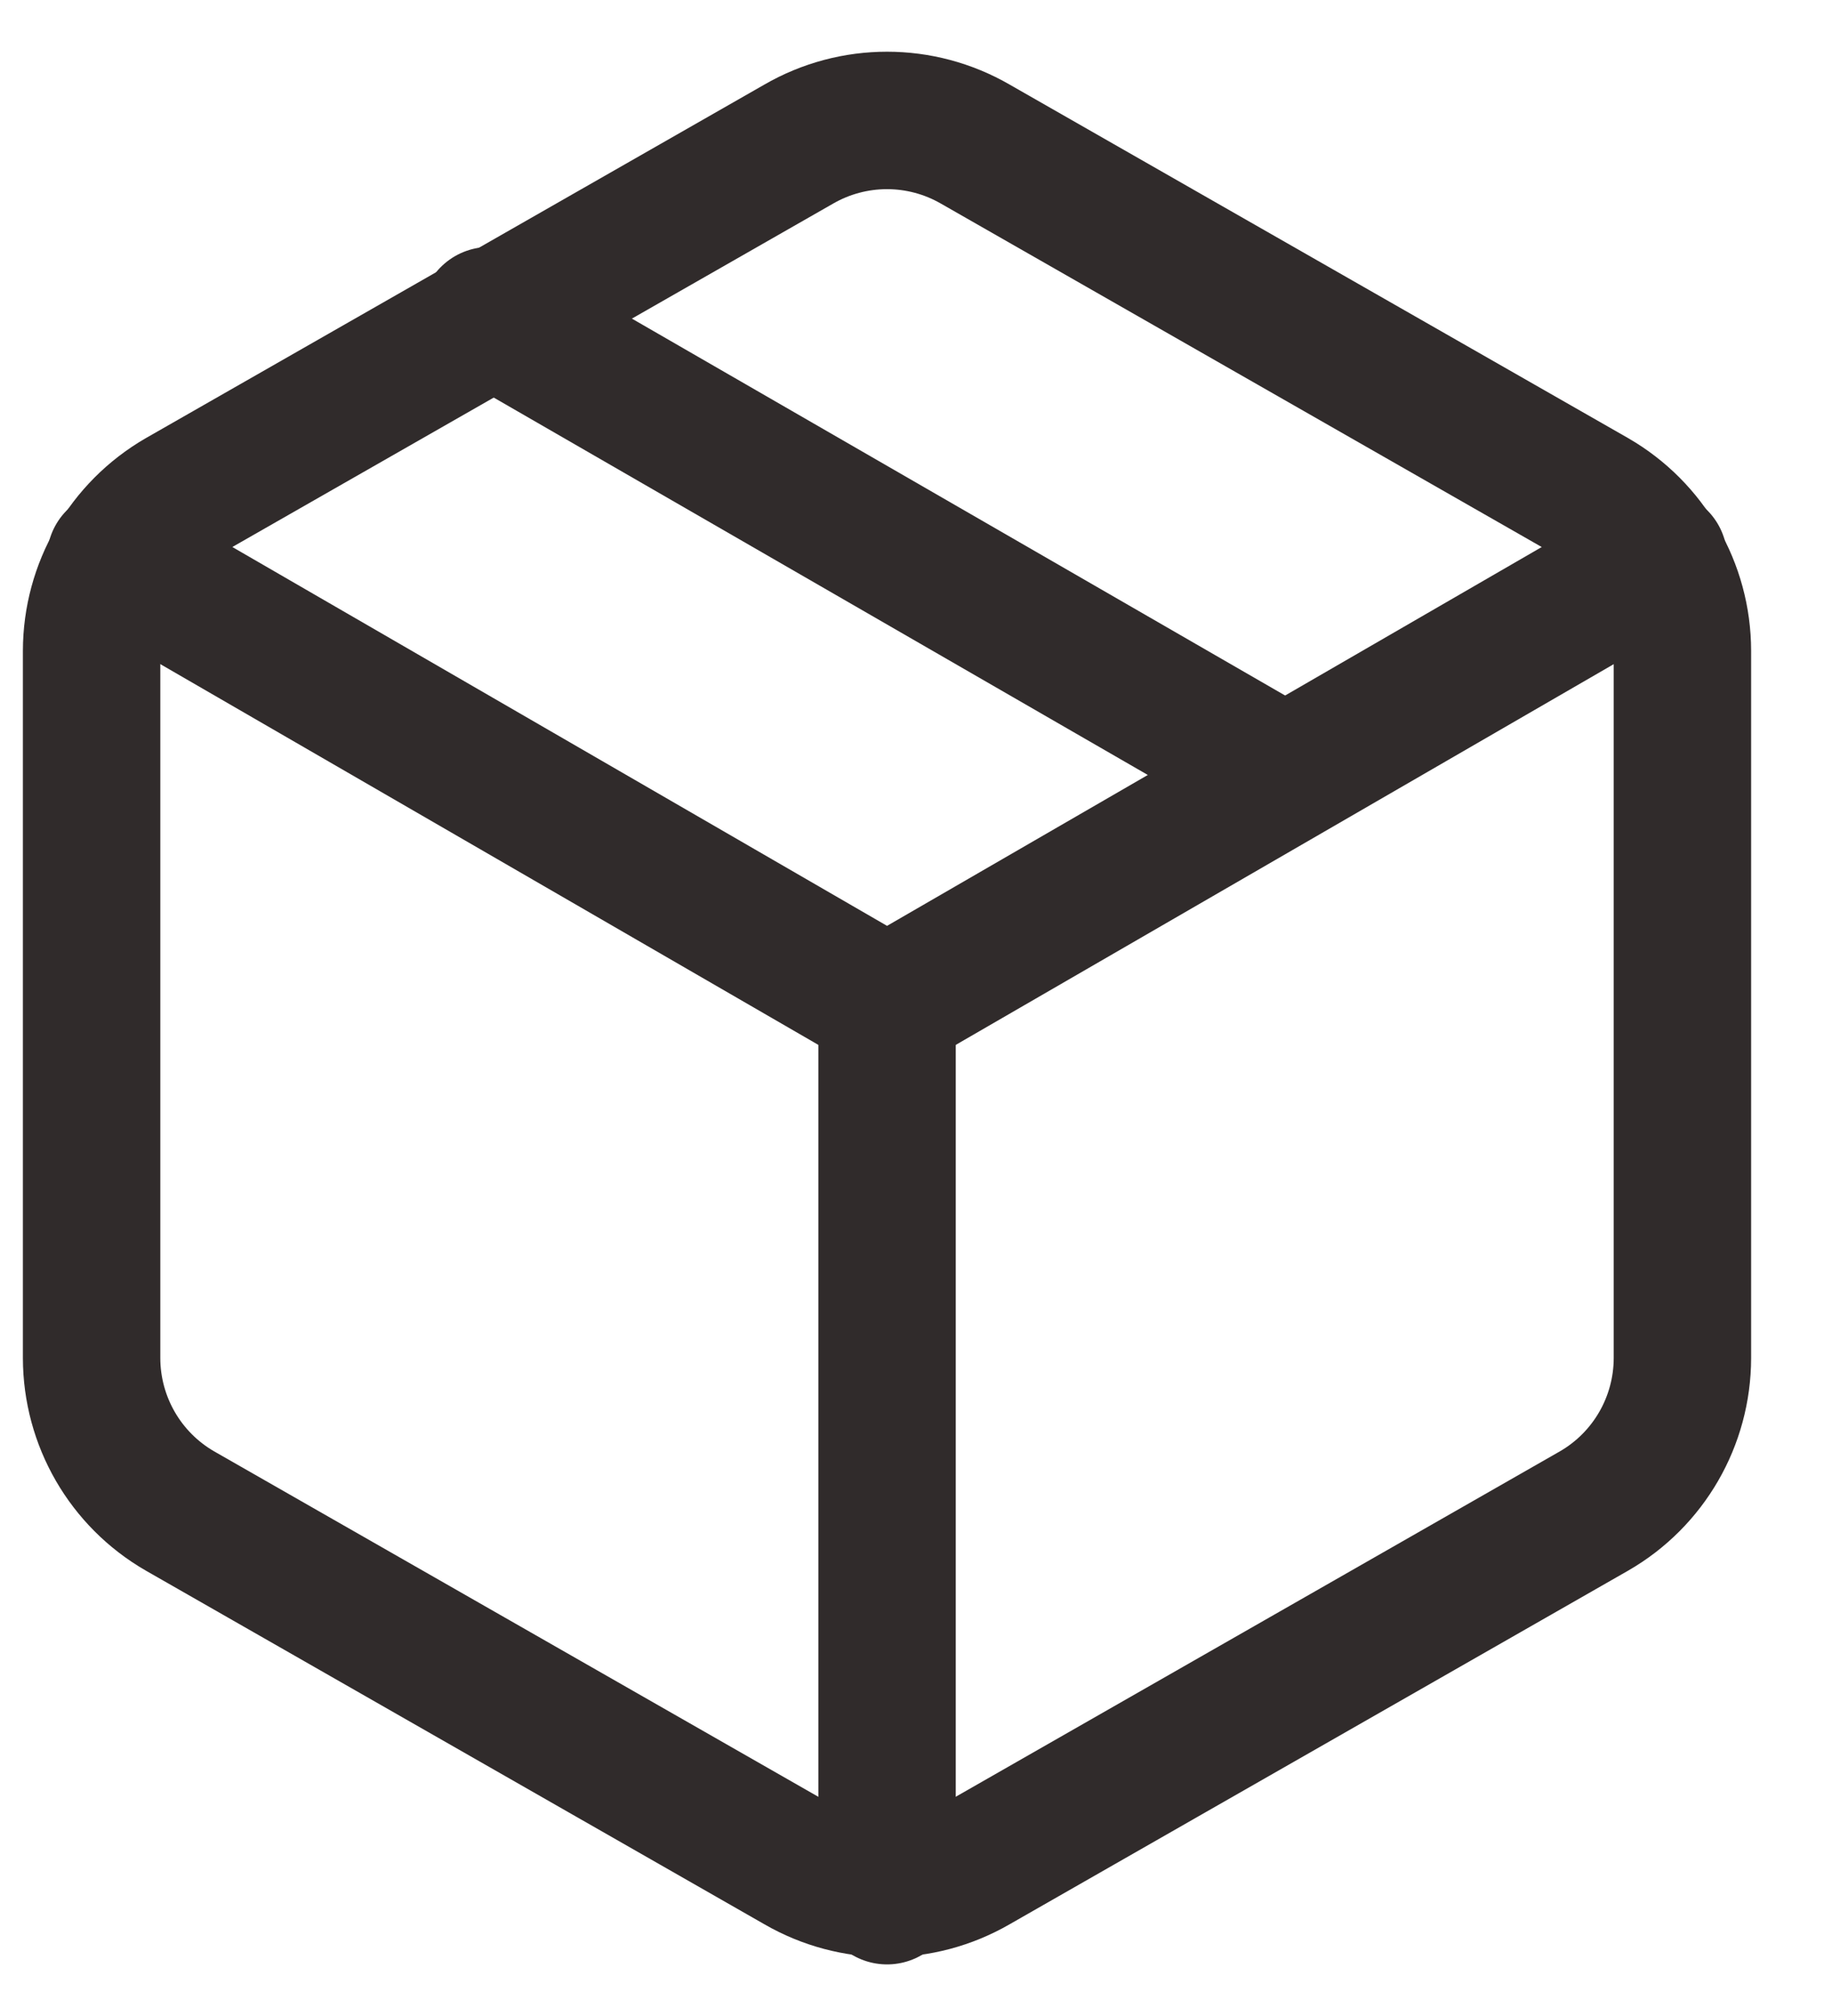 <svg width="20" height="22" viewBox="0 0 20 22" fill="none" xmlns="http://www.w3.org/2000/svg">
<path d="M14.025 8.453L5.342 3.445" stroke="#302B2B" stroke-width="1.5" stroke-linecap="round" stroke-linejoin="round"/>
<path d="M18.367 14.82V7.102C18.366 6.413 17.999 5.777 17.402 5.432L10.648 1.573C10.051 1.228 9.316 1.228 8.719 1.573L1.965 5.432C1.368 5.777 1.001 6.413 1 7.102V14.82C1.001 15.509 1.368 16.145 1.965 16.489L8.719 20.349C9.316 20.694 10.051 20.694 10.648 20.349L17.402 16.489C17.999 16.145 18.366 15.509 18.367 14.82Z" stroke="#302B2B" stroke-width="1.5" stroke-linecap="round" stroke-linejoin="round"/>
<path d="M1.261 6.098L9.684 10.97L18.107 6.098" stroke="#302B2B" stroke-width="1.5" stroke-linecap="round" stroke-linejoin="round"/>
<path d="M9.684 20.687V10.961" stroke="#302B2B" stroke-width="1.5" stroke-linecap="round" stroke-linejoin="round"/>
</svg>
